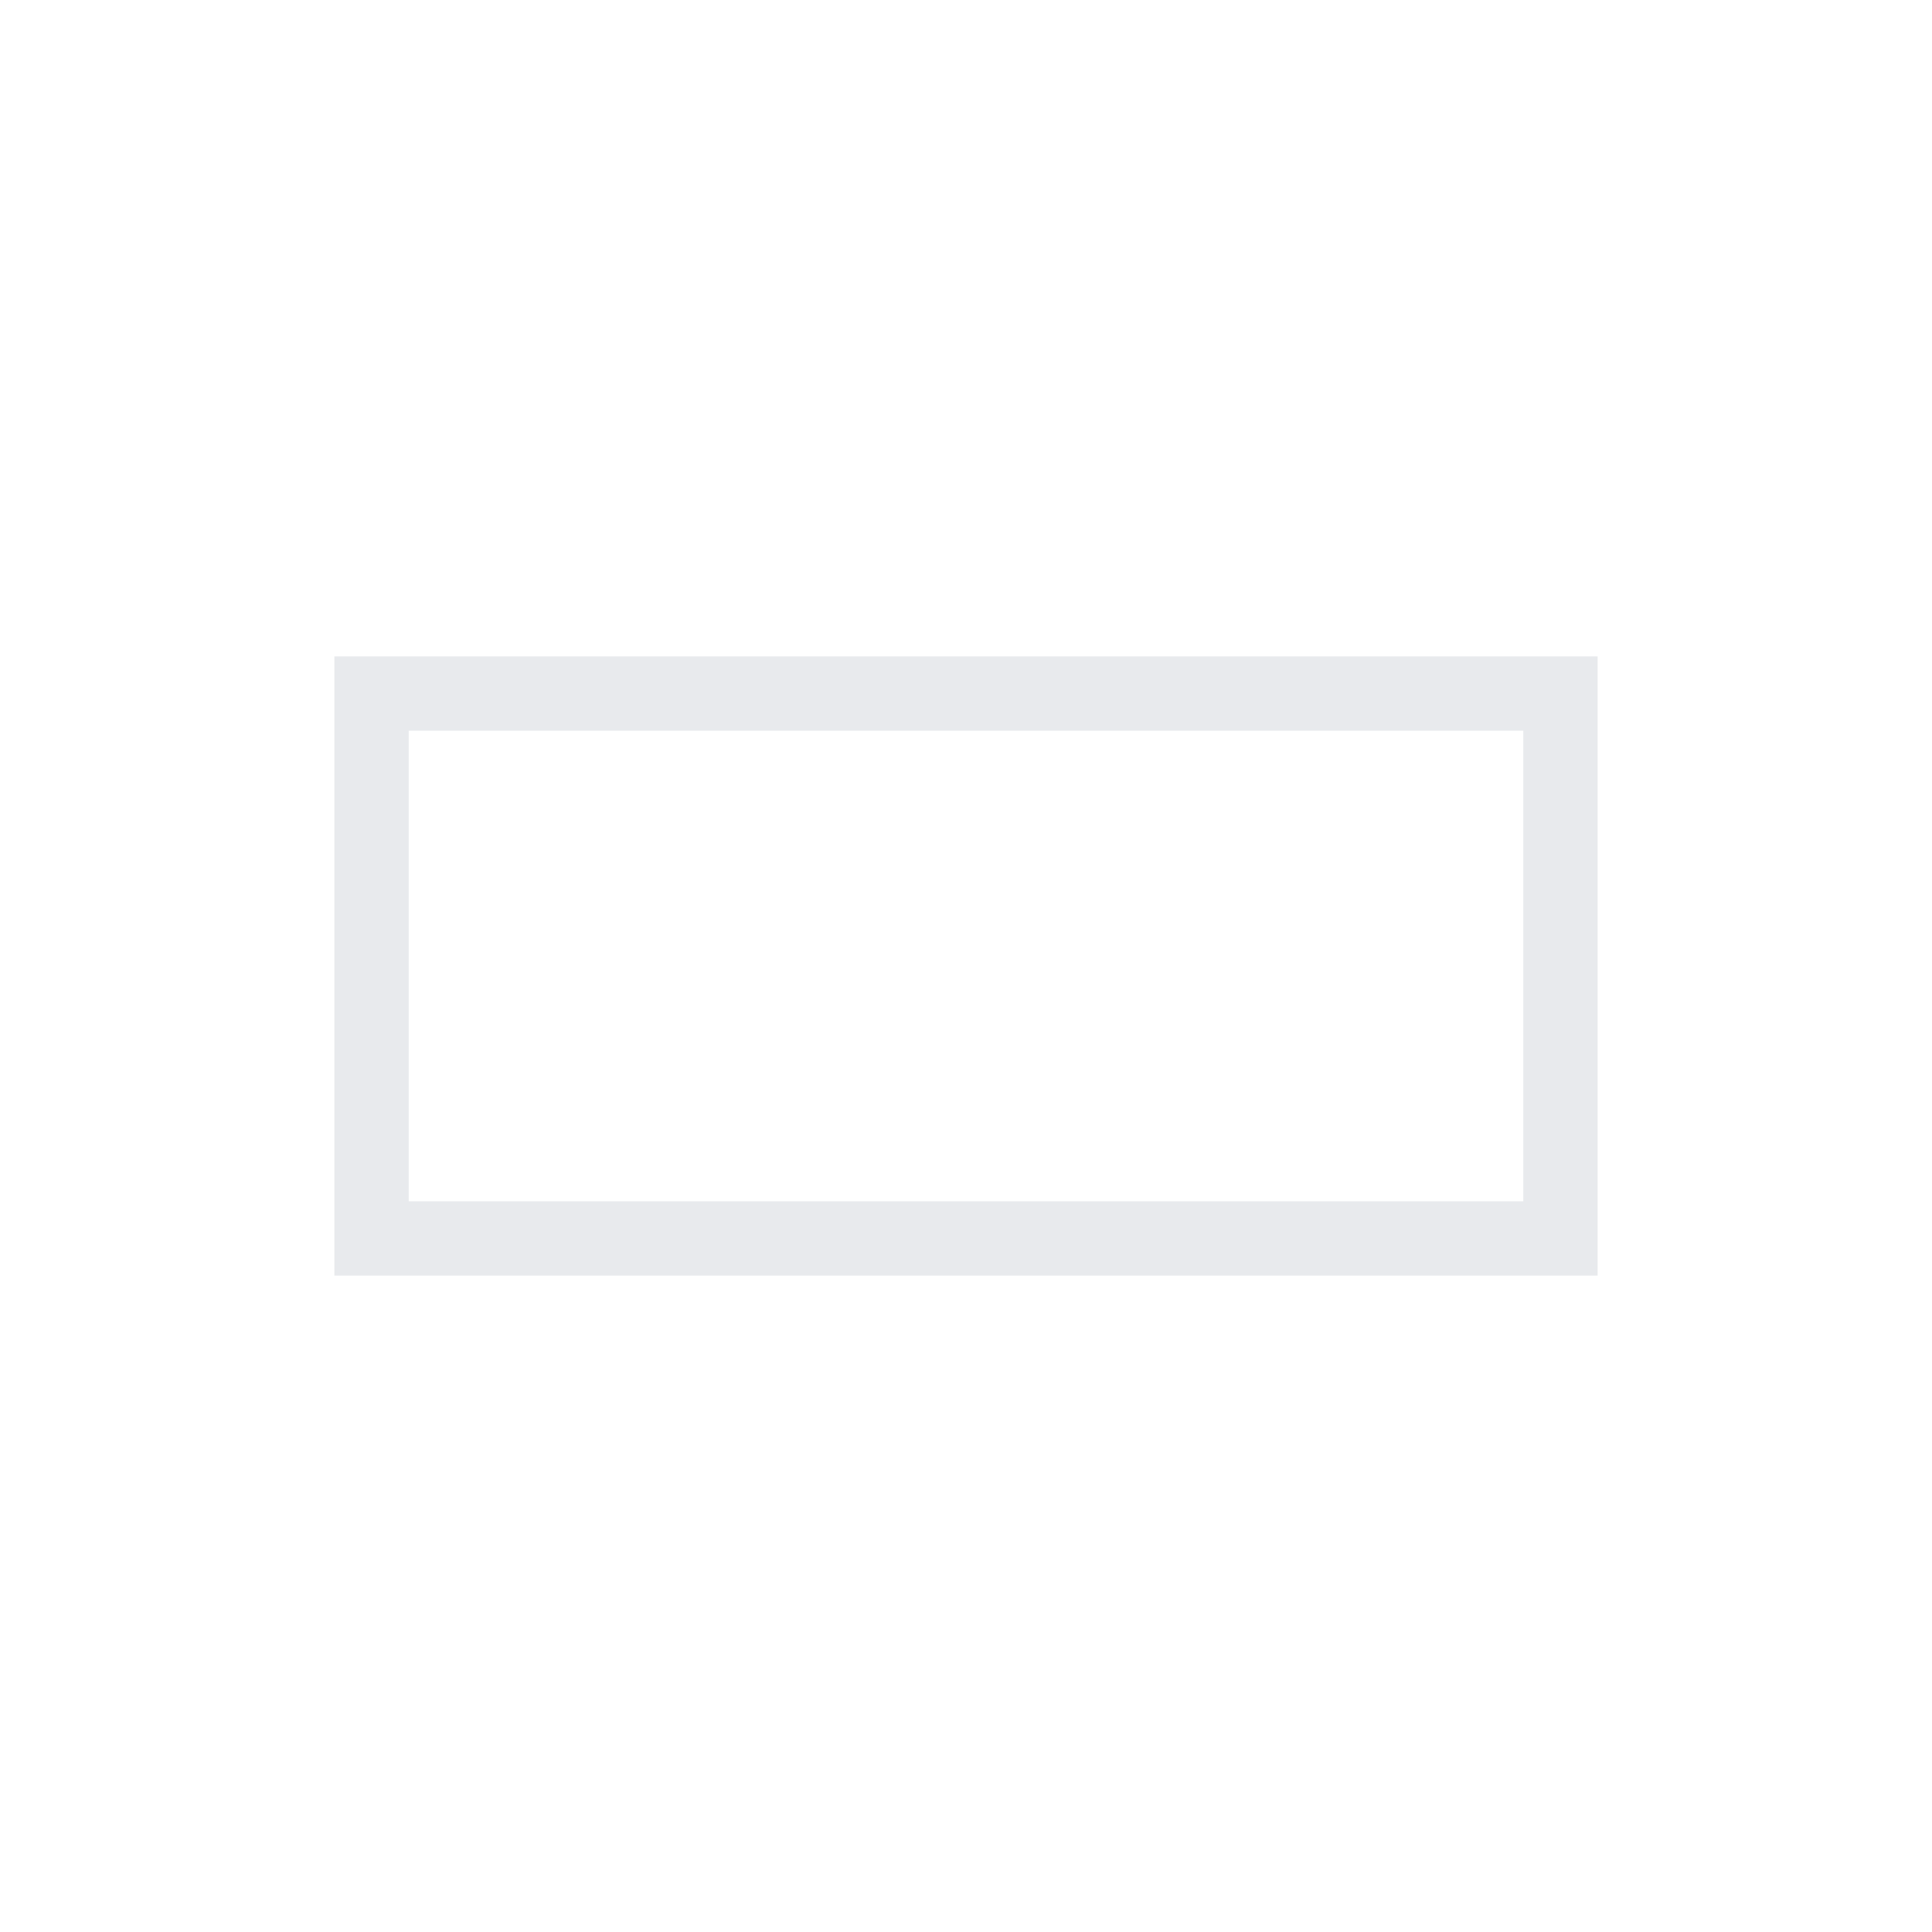 <svg xmlns="http://www.w3.org/2000/svg" height="24px" viewBox="0 -960 960 960" width="24px" fill="#e8eaed"><path d="M166.15-326.15v-307.7h627.7v307.7h-627.7Zm36.93-36.93h553.84v-233.84H203.08v233.84Zm0 0v-233.84 233.84Z"/></svg>
